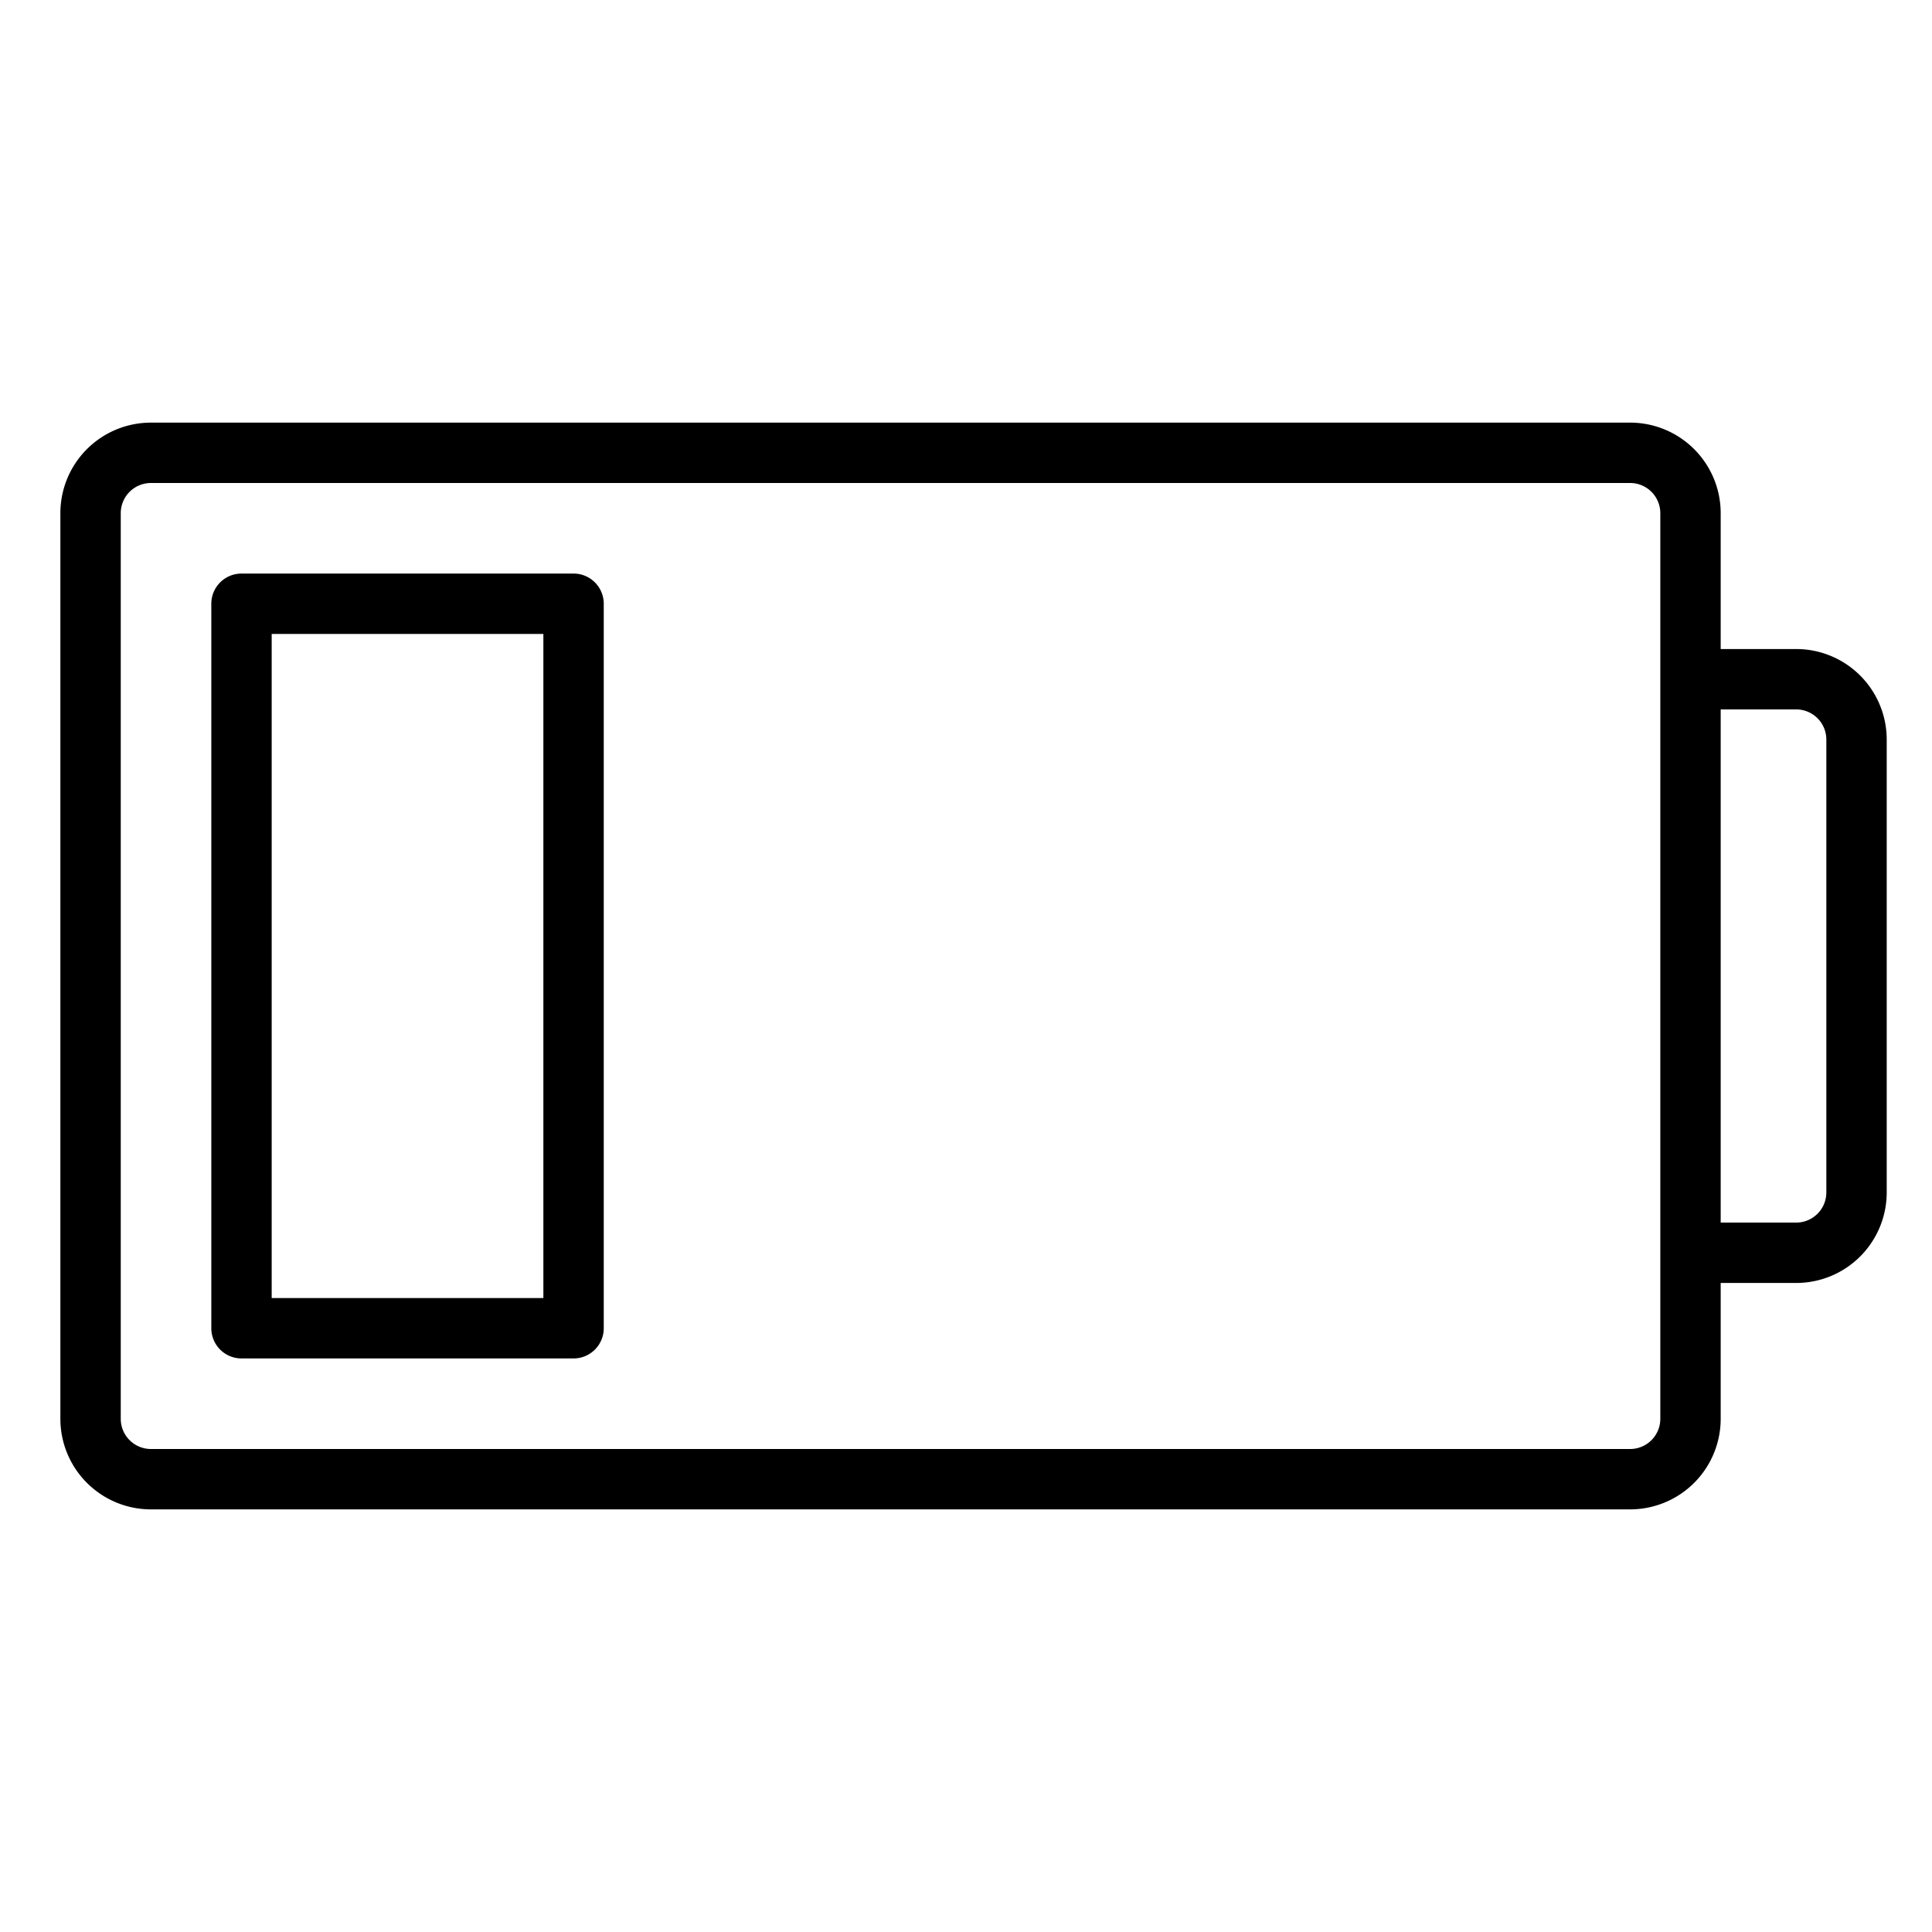 <svg viewBox="0 0 128 128" xmlns="http://www.w3.org/2000/svg" fill="#000000">
    <path d="m119 43h-5v-9a6 6 0 0 0 -6-6h-98a6 6 0 0 0 -6 6v60a6 6 0 0 0 6 6h98a6 6 0 0 0 6-6v-9h5a6 6 0 0 0 6-6v-30a6 6 0 0 0 -6-6zm-9 51a2 2 0 0 1 -2 2h-98a2 2 0 0 1 -2-2v-60a2 2 0 0 1 2-2h98a2 2 0 0 1 2 2zm11-15a2 2 0 0 1 -2 2h-5v-34h5a2 2 0 0 1 2 2z"/><path d="m38 38h-22a2 2 0 0 0 -2 2v48a2 2 0 0 0 2 2h22a2 2 0 0 0 2-2v-48a2 2 0 0 0 -2-2zm-2 48h-18v-44h18z"/>
</svg>